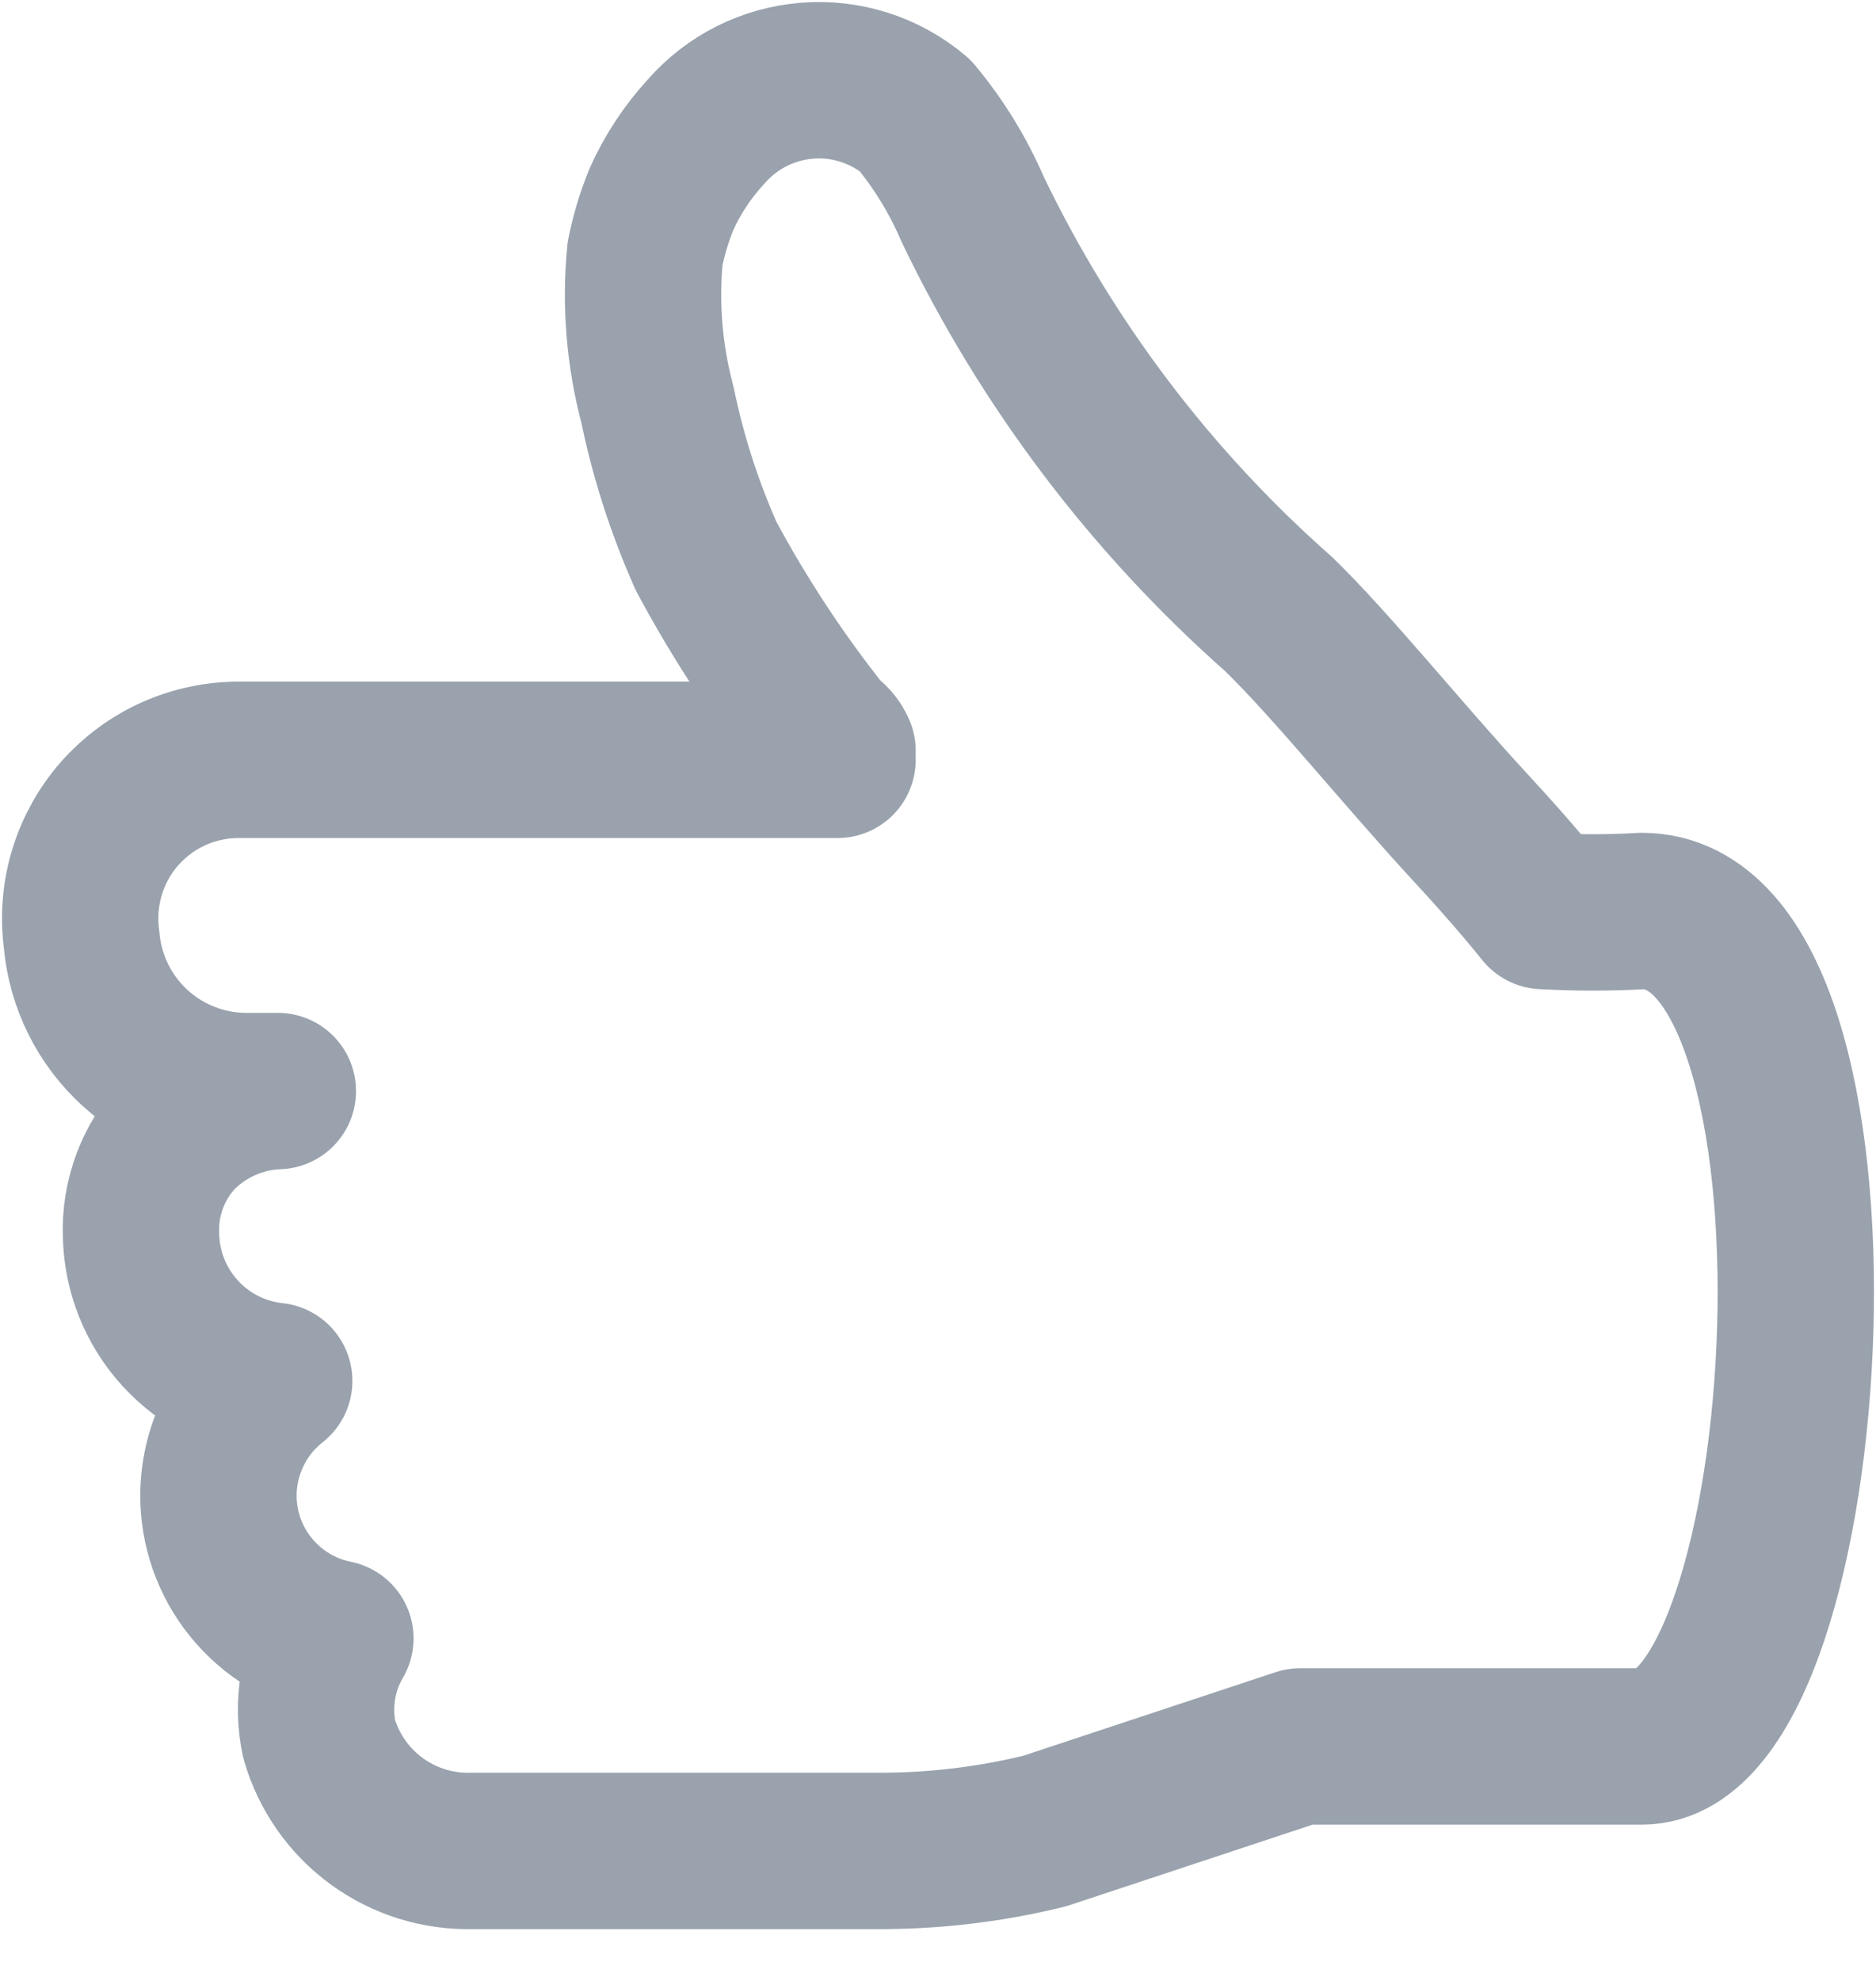 <svg width="18" height="19" viewBox="0 0 18 19" fill="none" xmlns="http://www.w3.org/2000/svg">
<path d="M8.036 7.288H2.303C2.085 7.286 1.869 7.331 1.669 7.42C1.47 7.509 1.292 7.64 1.148 7.803C1.004 7.967 0.897 8.16 0.834 8.369C0.771 8.578 0.754 8.798 0.783 9.015C0.818 9.415 1.003 9.787 1.301 10.056C1.599 10.325 1.988 10.471 2.389 10.465H2.666C2.308 10.478 1.969 10.627 1.716 10.88C1.594 11.009 1.499 11.161 1.437 11.327C1.375 11.493 1.346 11.669 1.353 11.847C1.36 12.195 1.493 12.53 1.728 12.787C1.963 13.045 2.284 13.208 2.631 13.245C2.466 13.375 2.332 13.54 2.24 13.729C2.147 13.917 2.098 14.124 2.096 14.334C2.093 14.658 2.204 14.974 2.409 15.226C2.614 15.478 2.9 15.651 3.218 15.715C3.047 16.006 2.992 16.352 3.063 16.682C3.155 16.998 3.348 17.274 3.614 17.468C3.88 17.662 4.202 17.762 4.531 17.753H8.485C9.003 17.75 9.519 17.686 10.022 17.563L12.474 16.751H15.755C17.482 16.751 17.949 8.738 15.755 8.738C15.439 8.756 15.122 8.756 14.806 8.738C14.806 8.738 14.547 8.41 14.115 7.944C13.476 7.253 12.768 6.373 12.267 5.889C11.038 4.804 10.04 3.482 9.331 2.004C9.191 1.679 9.005 1.377 8.779 1.106C8.491 0.864 8.12 0.744 7.746 0.774C7.371 0.803 7.023 0.978 6.776 1.261C6.597 1.455 6.451 1.676 6.344 1.917C6.276 2.085 6.224 2.258 6.189 2.435C6.142 2.922 6.183 3.413 6.309 3.886C6.412 4.385 6.569 4.871 6.776 5.336C7.103 5.945 7.484 6.523 7.915 7.063C7.969 7.096 8.011 7.144 8.036 7.201" stroke="#99A2AD" stroke-width="1.5" stroke-linecap="round" stroke-linejoin="round"/>
</svg>
